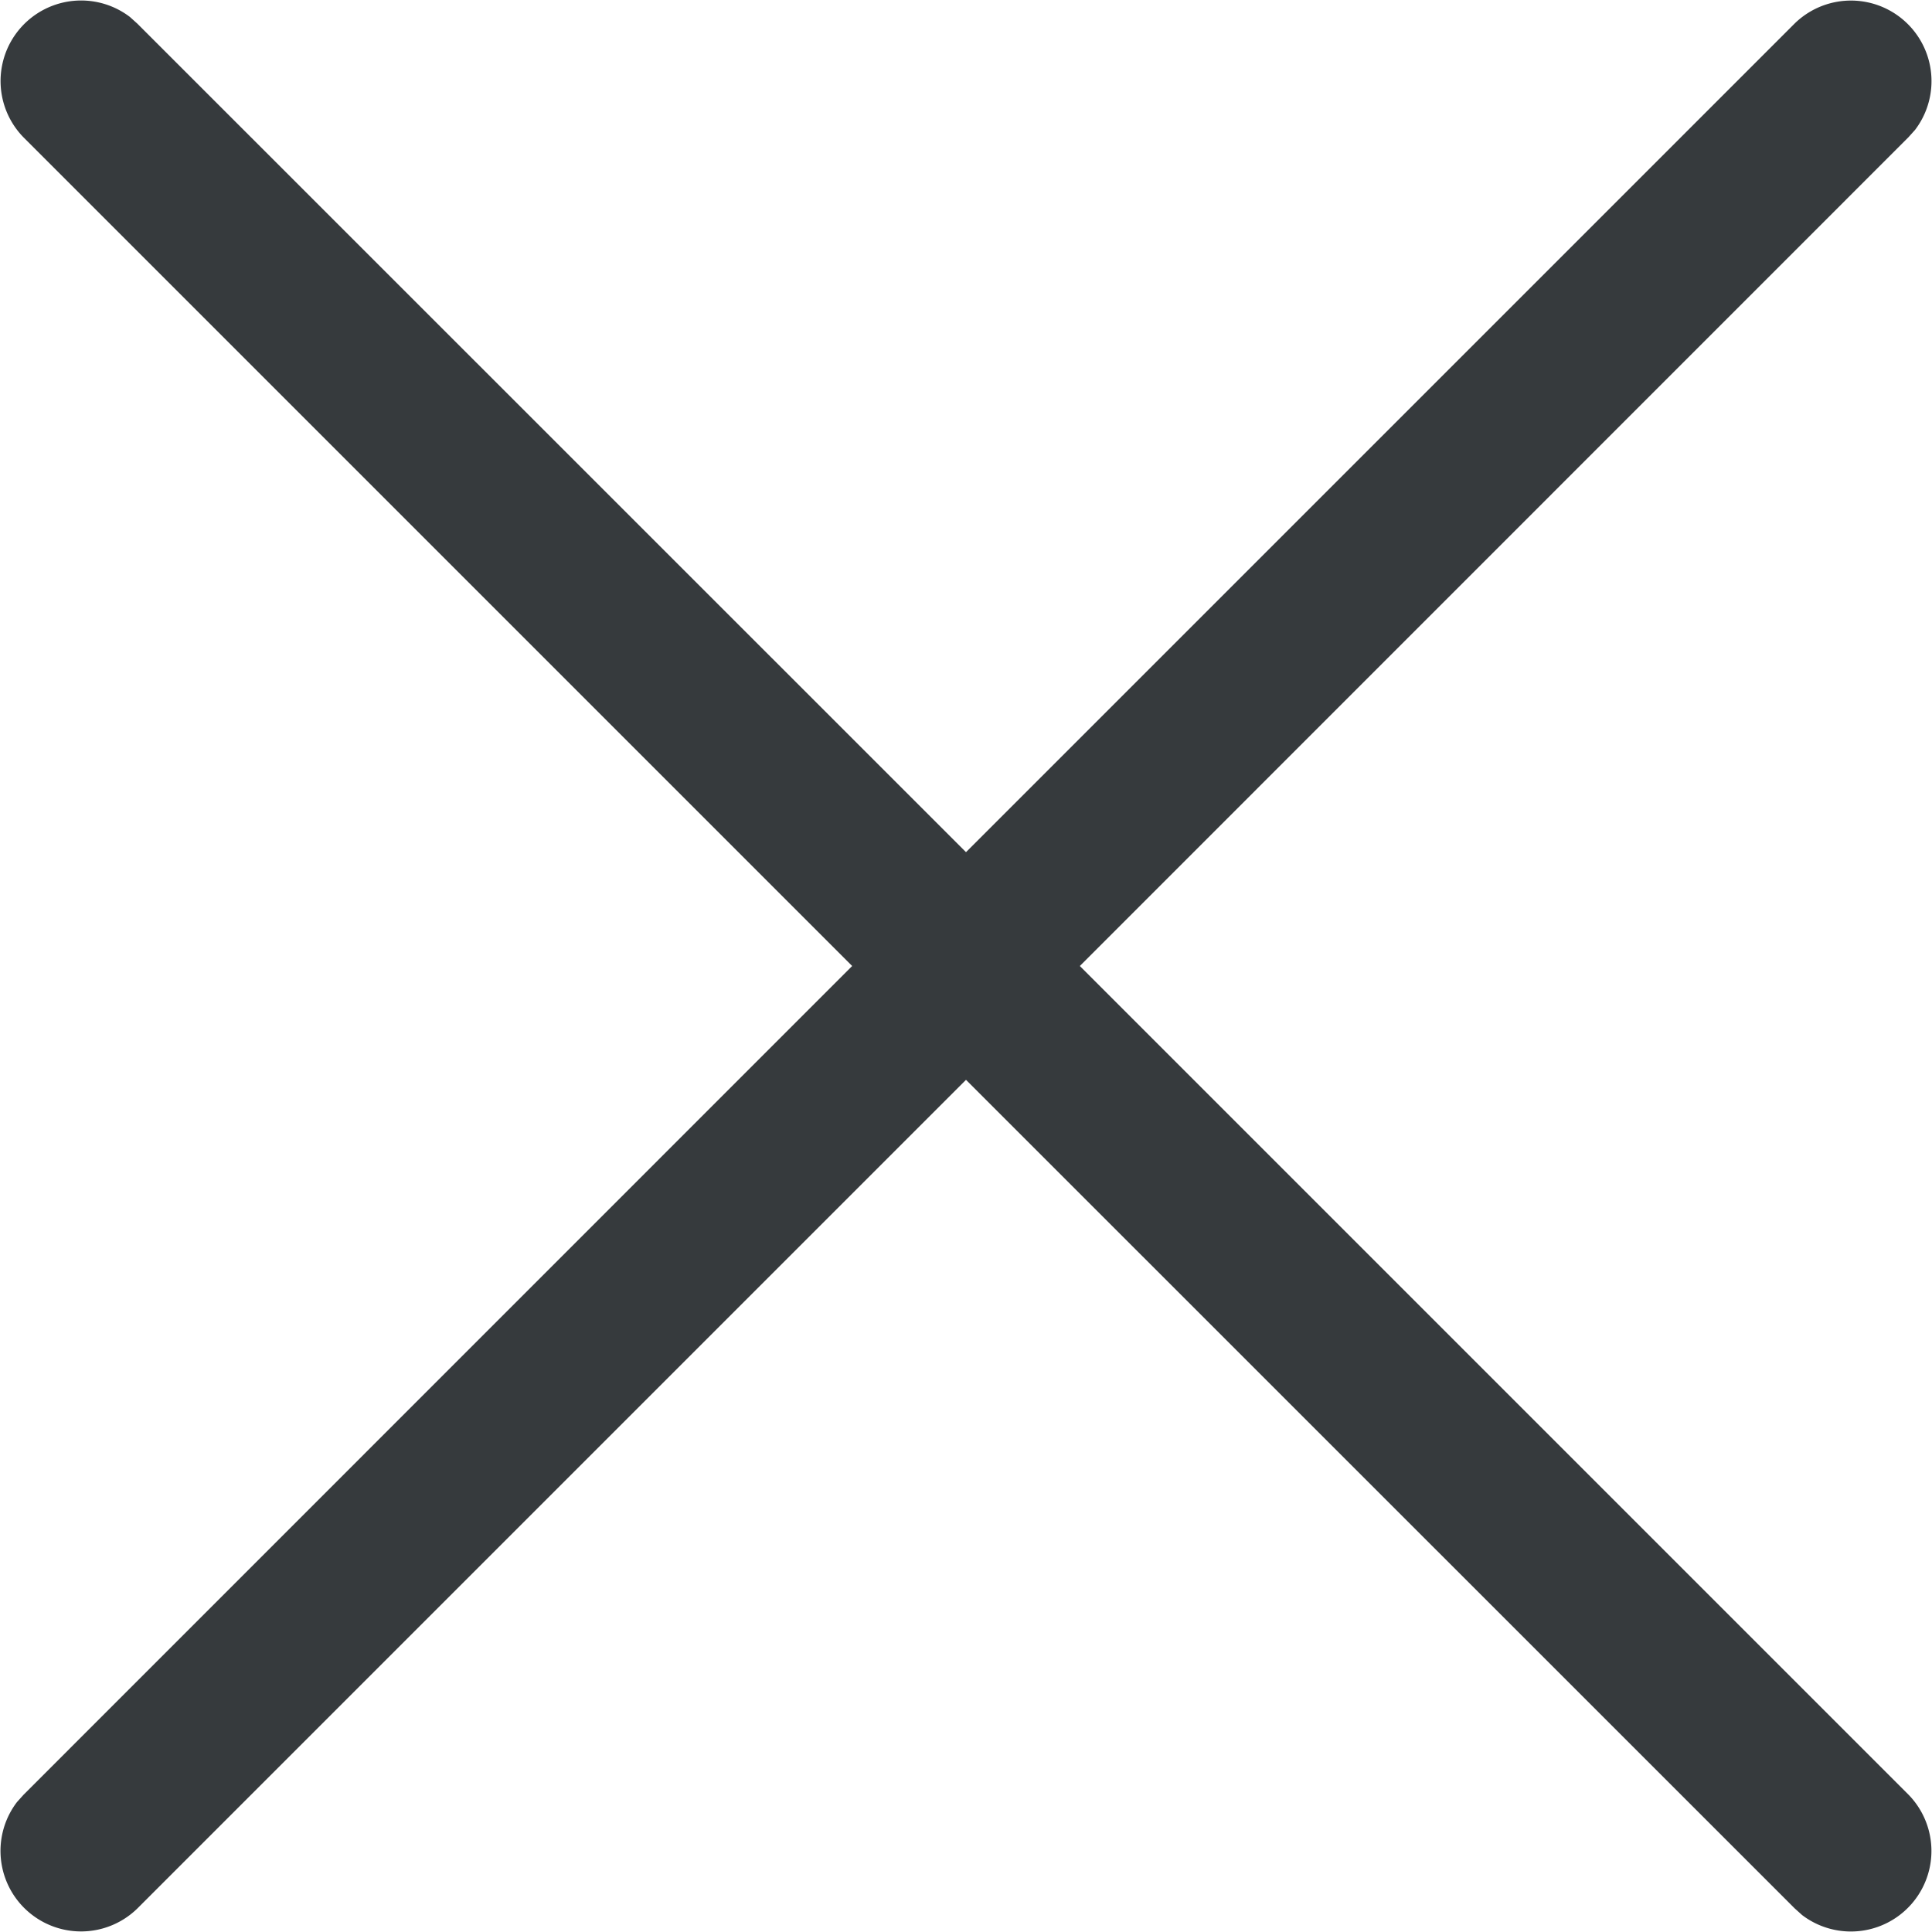 <svg width="13" height="13" viewBox="0 0 13 13" xmlns="http://www.w3.org/2000/svg">
    <path d="m.874.114.05.045L6.5 5.734 12.075.159a.542.542 0 0 1 .811.715l-.045.05L7.266 6.5l5.575 5.575a.542.542 0 0 1-.715.811l-.05-.045L6.5 7.266.925 12.841a.542.542 0 0 1-.811-.715l.045-.05L5.734 6.5.159.925A.542.542 0 0 1 .874.114z" fill="#363A3D" fill-rule="evenodd"/>
</svg>
